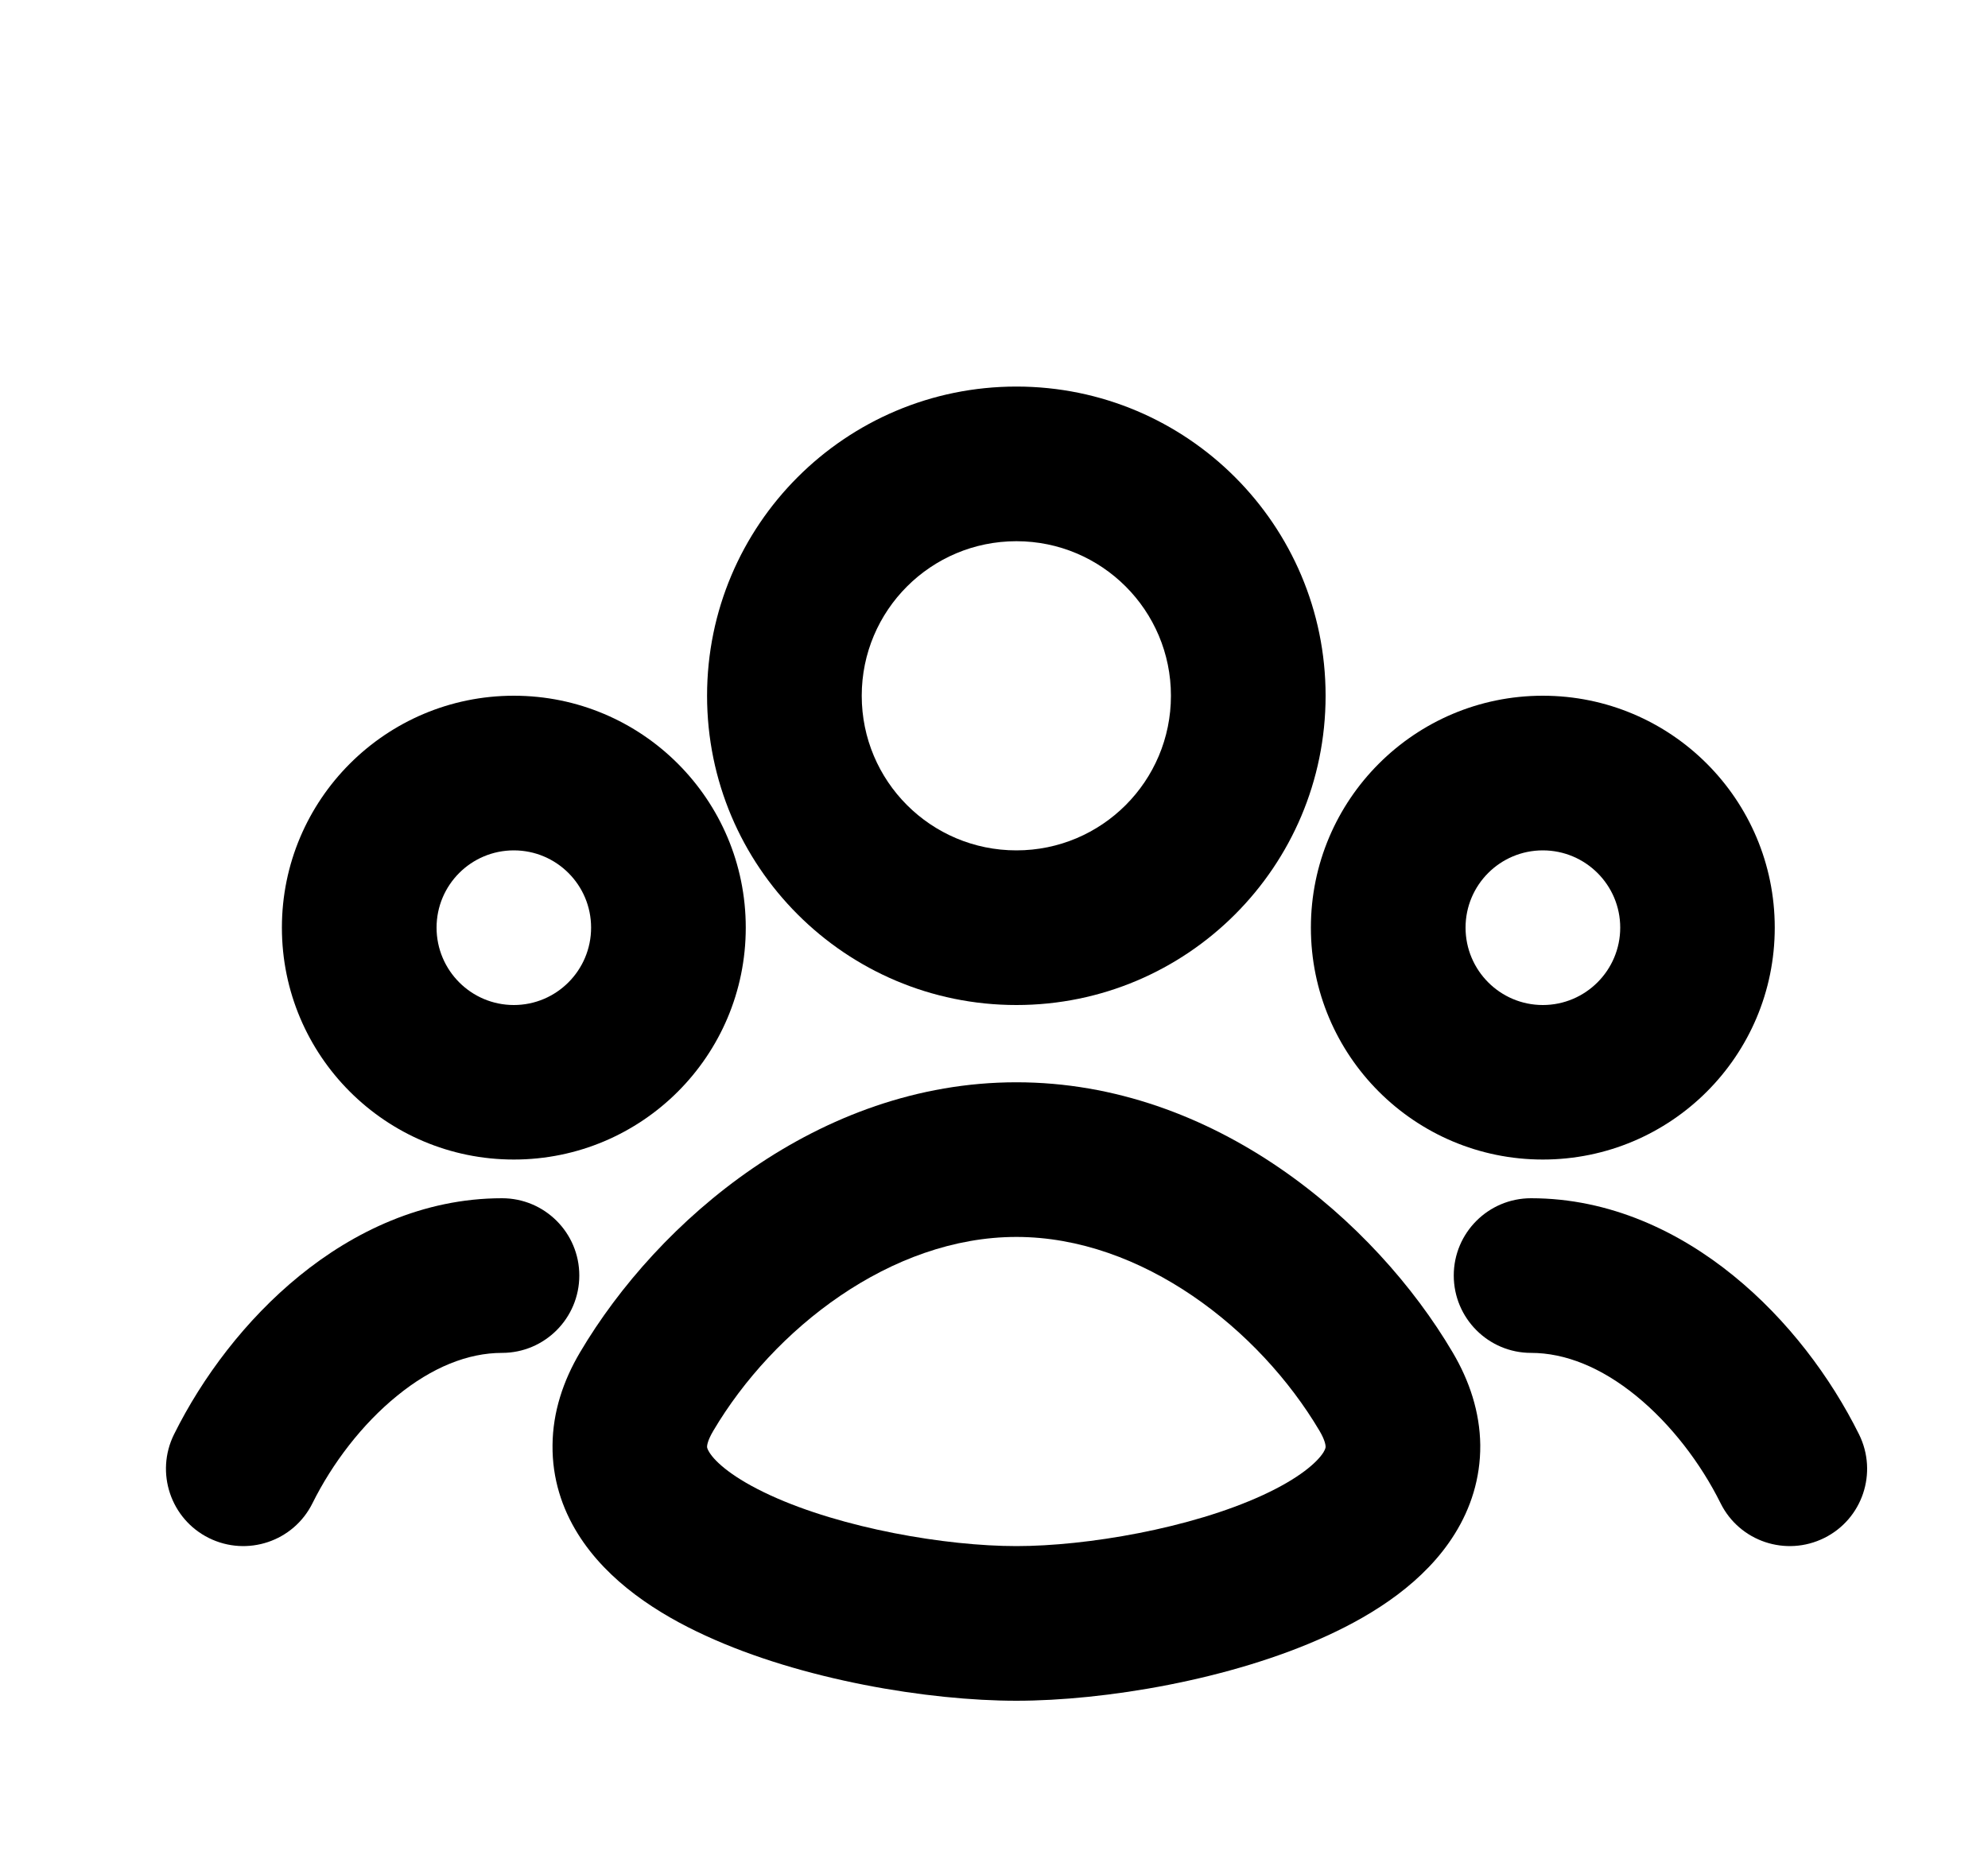<svg width="15" height="14" viewBox="0 0 15 14"  xmlns="http://www.w3.org/2000/svg">
<g clip-path="url(#clip0_5763_340427)">
<path fill-rule="evenodd" clip-rule="evenodd" d="M7.669 2.917C6.38 2.917 5.335 3.962 5.335 5.25C5.335 6.539 6.38 7.584 7.669 7.584C8.957 7.584 10.002 6.539 10.002 5.25C10.002 3.962 8.957 2.917 7.669 2.917ZM6.502 5.25C6.502 4.606 7.024 4.084 7.669 4.084C8.313 4.084 8.835 4.606 8.835 5.25C8.835 5.895 8.313 6.417 7.669 6.417C7.024 6.417 6.502 5.895 6.502 5.25Z" />
<path fill-rule="evenodd" clip-rule="evenodd" d="M7.669 12.834C7.006 12.834 6.049 12.677 5.324 12.343C4.968 12.18 4.586 11.937 4.36 11.574C4.241 11.383 4.166 11.157 4.169 10.905C4.171 10.656 4.249 10.42 4.377 10.204C4.962 9.214 6.175 8.167 7.669 8.167C9.162 8.167 10.376 9.214 10.96 10.204C11.088 10.42 11.166 10.656 11.169 10.905C11.171 11.157 11.096 11.383 10.977 11.574C10.752 11.937 10.37 12.18 10.014 12.343C9.288 12.677 8.332 12.834 7.669 12.834ZM5.382 10.797C5.337 10.873 5.335 10.91 5.335 10.917C5.335 10.921 5.335 10.932 5.352 10.959C5.398 11.034 5.533 11.155 5.811 11.283C6.354 11.533 7.137 11.667 7.669 11.667C8.2 11.667 8.984 11.533 9.527 11.283C9.805 11.155 9.939 11.034 9.986 10.959C10.002 10.932 10.002 10.921 10.002 10.917C10.002 10.911 10.001 10.873 9.956 10.797C9.502 10.03 8.616 9.334 7.669 9.334C6.722 9.334 5.835 10.03 5.382 10.797Z" />
<path fill-rule="evenodd" clip-rule="evenodd" d="M2.127 7C2.127 6.034 2.911 5.25 3.877 5.25C4.844 5.25 5.627 6.034 5.627 7C5.627 7.967 4.844 8.75 3.877 8.75C2.911 8.75 2.127 7.967 2.127 7ZM3.877 6.417C3.555 6.417 3.294 6.678 3.294 7C3.294 7.322 3.555 7.584 3.877 7.584C4.199 7.584 4.46 7.322 4.46 7C4.46 6.678 4.199 6.417 3.877 6.417Z" />
<path d="M2.358 11.343C2.215 11.632 1.865 11.749 1.576 11.606C1.288 11.463 1.17 11.113 1.313 10.824C1.527 10.393 1.852 9.959 2.26 9.627C2.668 9.295 3.191 9.042 3.788 9.042C4.11 9.042 4.371 9.303 4.371 9.625C4.371 9.947 4.11 10.209 3.788 10.209C3.531 10.209 3.259 10.318 2.996 10.533C2.732 10.747 2.507 11.043 2.358 11.343Z" />
<path fill-rule="evenodd" clip-rule="evenodd" d="M9.891 7C9.891 6.034 10.675 5.25 11.641 5.25C12.608 5.25 13.391 6.034 13.391 7C13.391 7.967 12.608 8.75 11.641 8.75C10.675 8.75 9.891 7.967 9.891 7ZM11.641 6.417C11.319 6.417 11.058 6.678 11.058 7C11.058 7.322 11.319 7.584 11.641 7.584C11.963 7.584 12.225 7.322 12.225 7C12.225 6.678 11.963 6.417 11.641 6.417Z" />
<path d="M14.027 10.824C14.17 11.113 14.053 11.463 13.764 11.606C13.475 11.749 13.125 11.632 12.982 11.343C12.833 11.043 12.608 10.747 12.345 10.533C12.081 10.318 11.809 10.209 11.552 10.209C11.23 10.209 10.969 9.947 10.969 9.625C10.969 9.303 11.23 9.042 11.552 9.042C12.149 9.042 12.672 9.295 13.08 9.627C13.489 9.959 13.813 10.393 14.027 10.824Z" />
</g>
<defs>
<clipPath id="clip0_5763_340427">
<rect width="14" height="14" fill="white" transform="translate(0.668)"/>
</clipPath>
</defs>
</svg>
